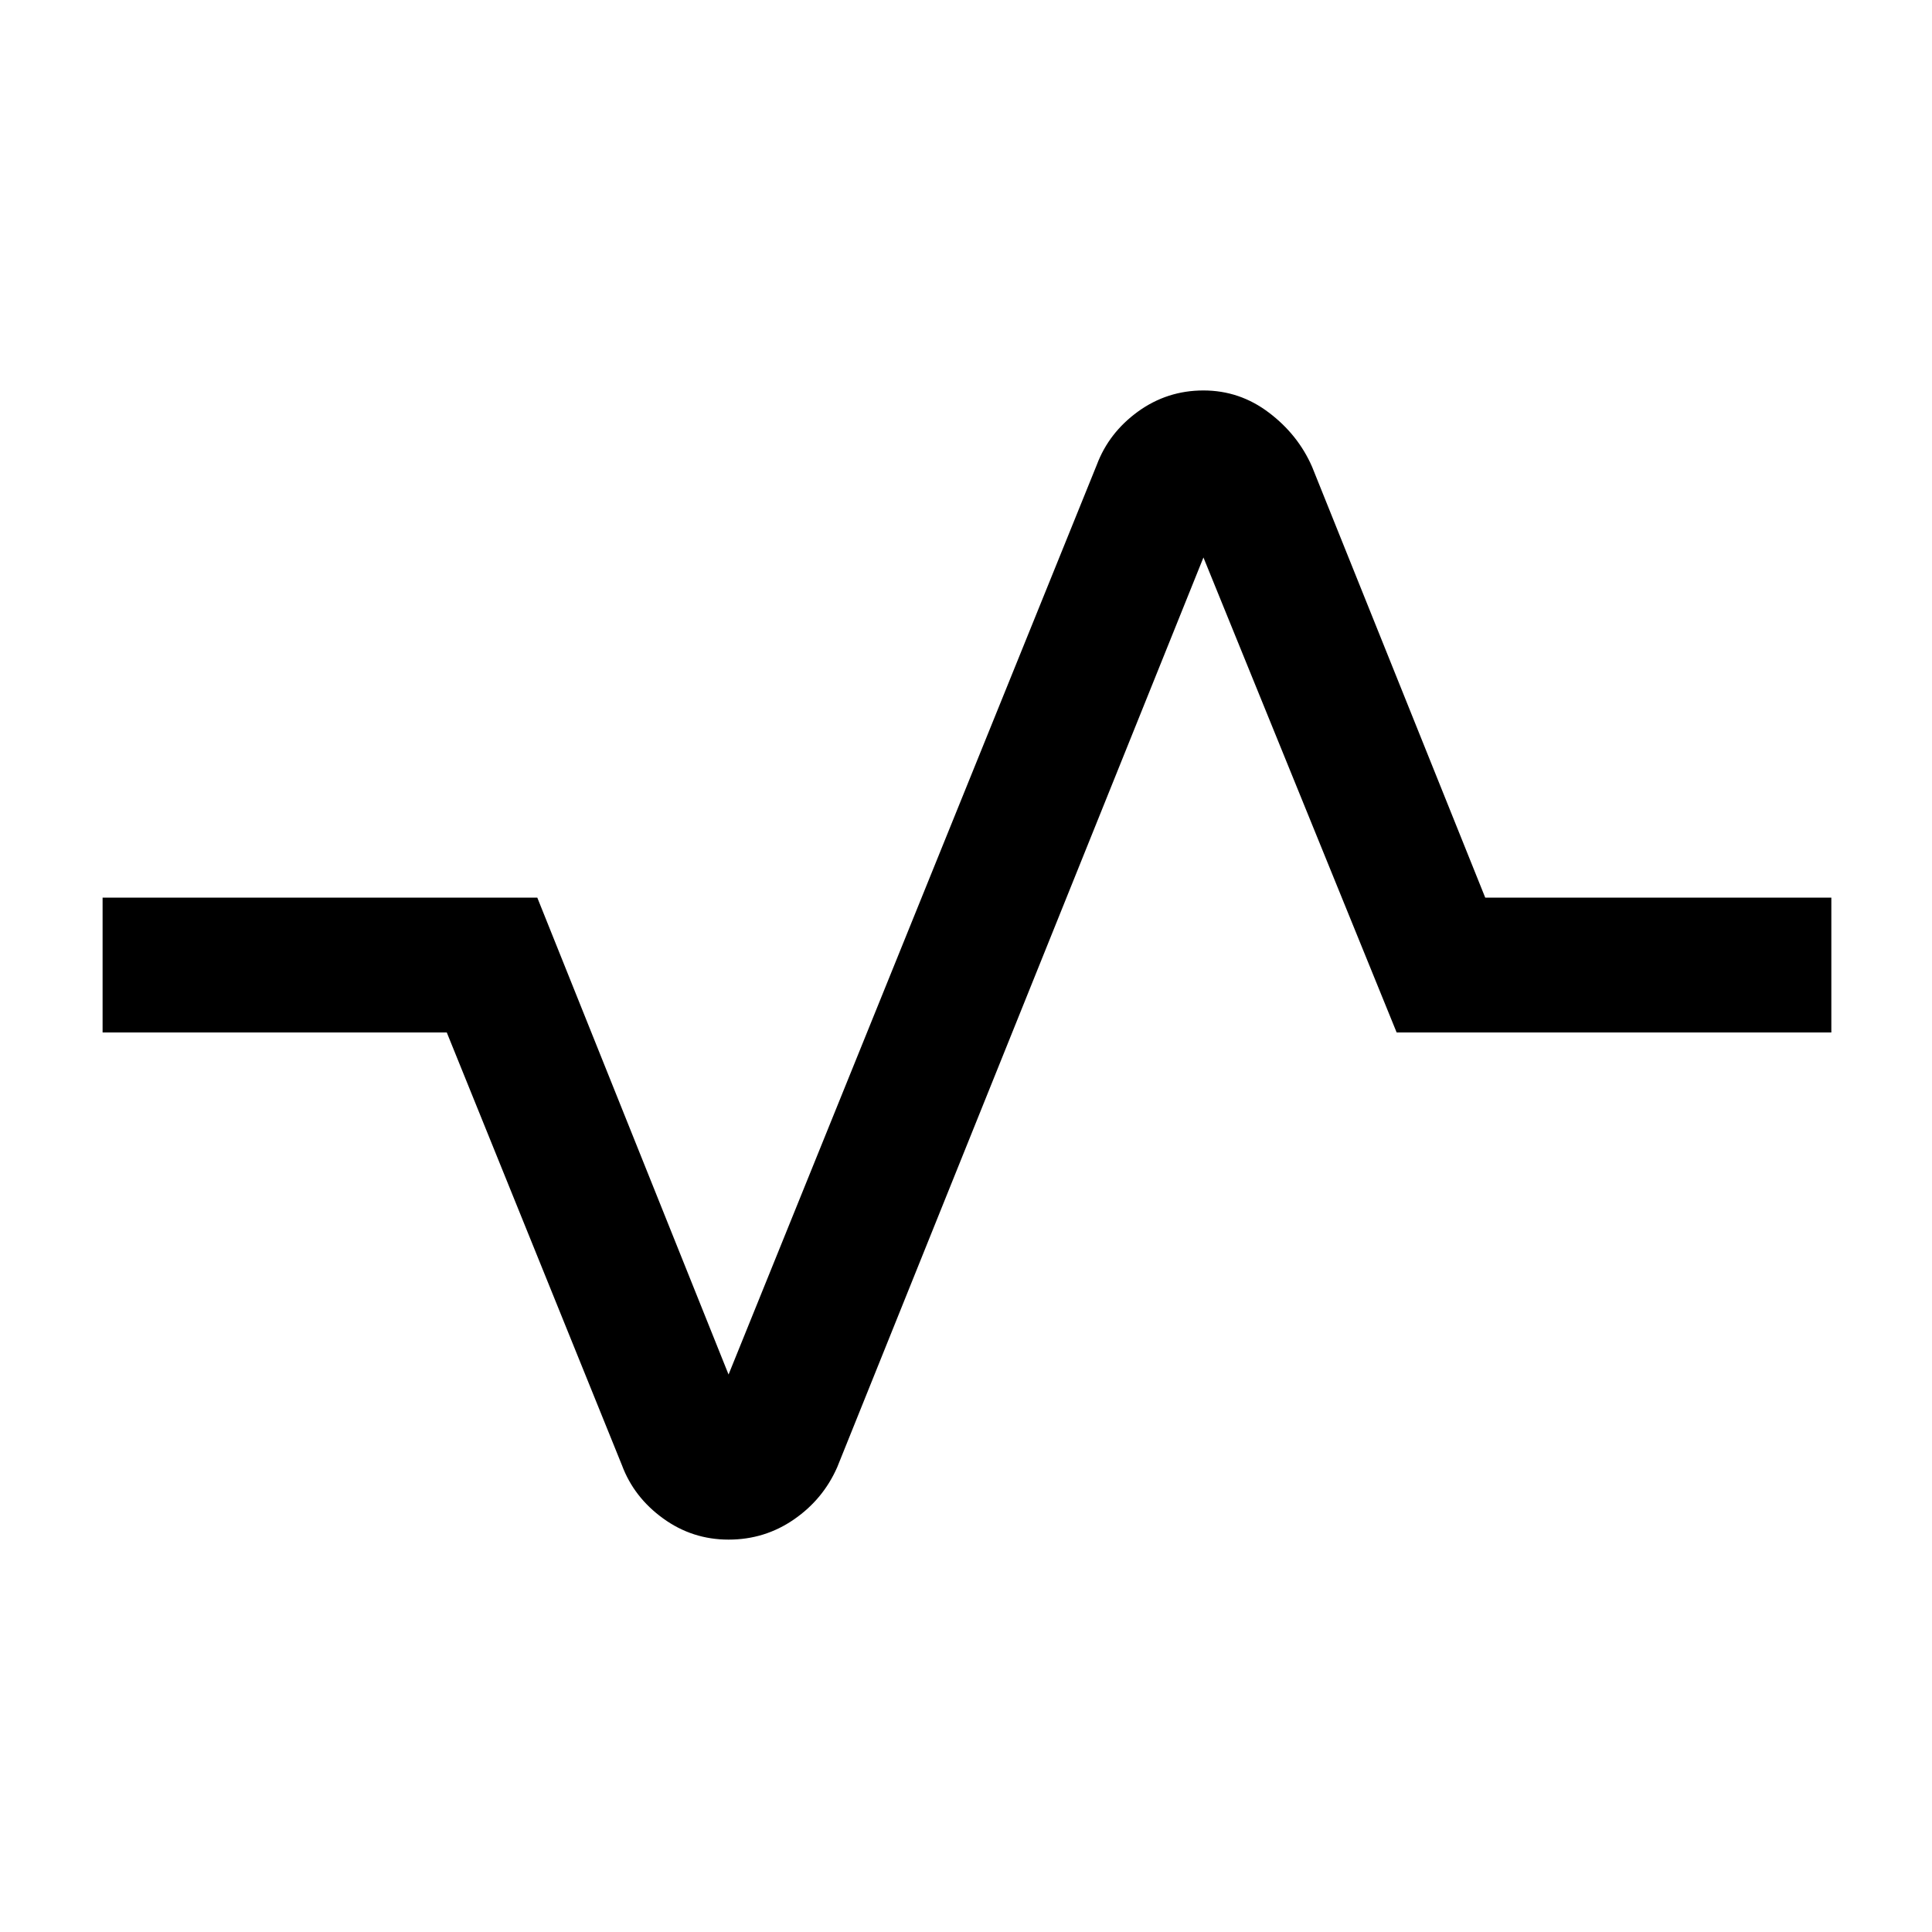 <svg xmlns="http://www.w3.org/2000/svg" height="20" width="20"><path d="M7.542 15.938q-.375 0-.677-.219-.303-.219-.427-.552l-1.813-4.479H1.062V9.292h4.5l1.98 4.937 3.812-9.417q.125-.333.427-.552.302-.218.677-.218.375 0 .677.229.303.229.448.562l1.792 4.459h3.583v1.396h-4.5l-2-4.917-3.791 9.417q-.146.333-.448.541-.302.209-.677.209Z"/></svg>
